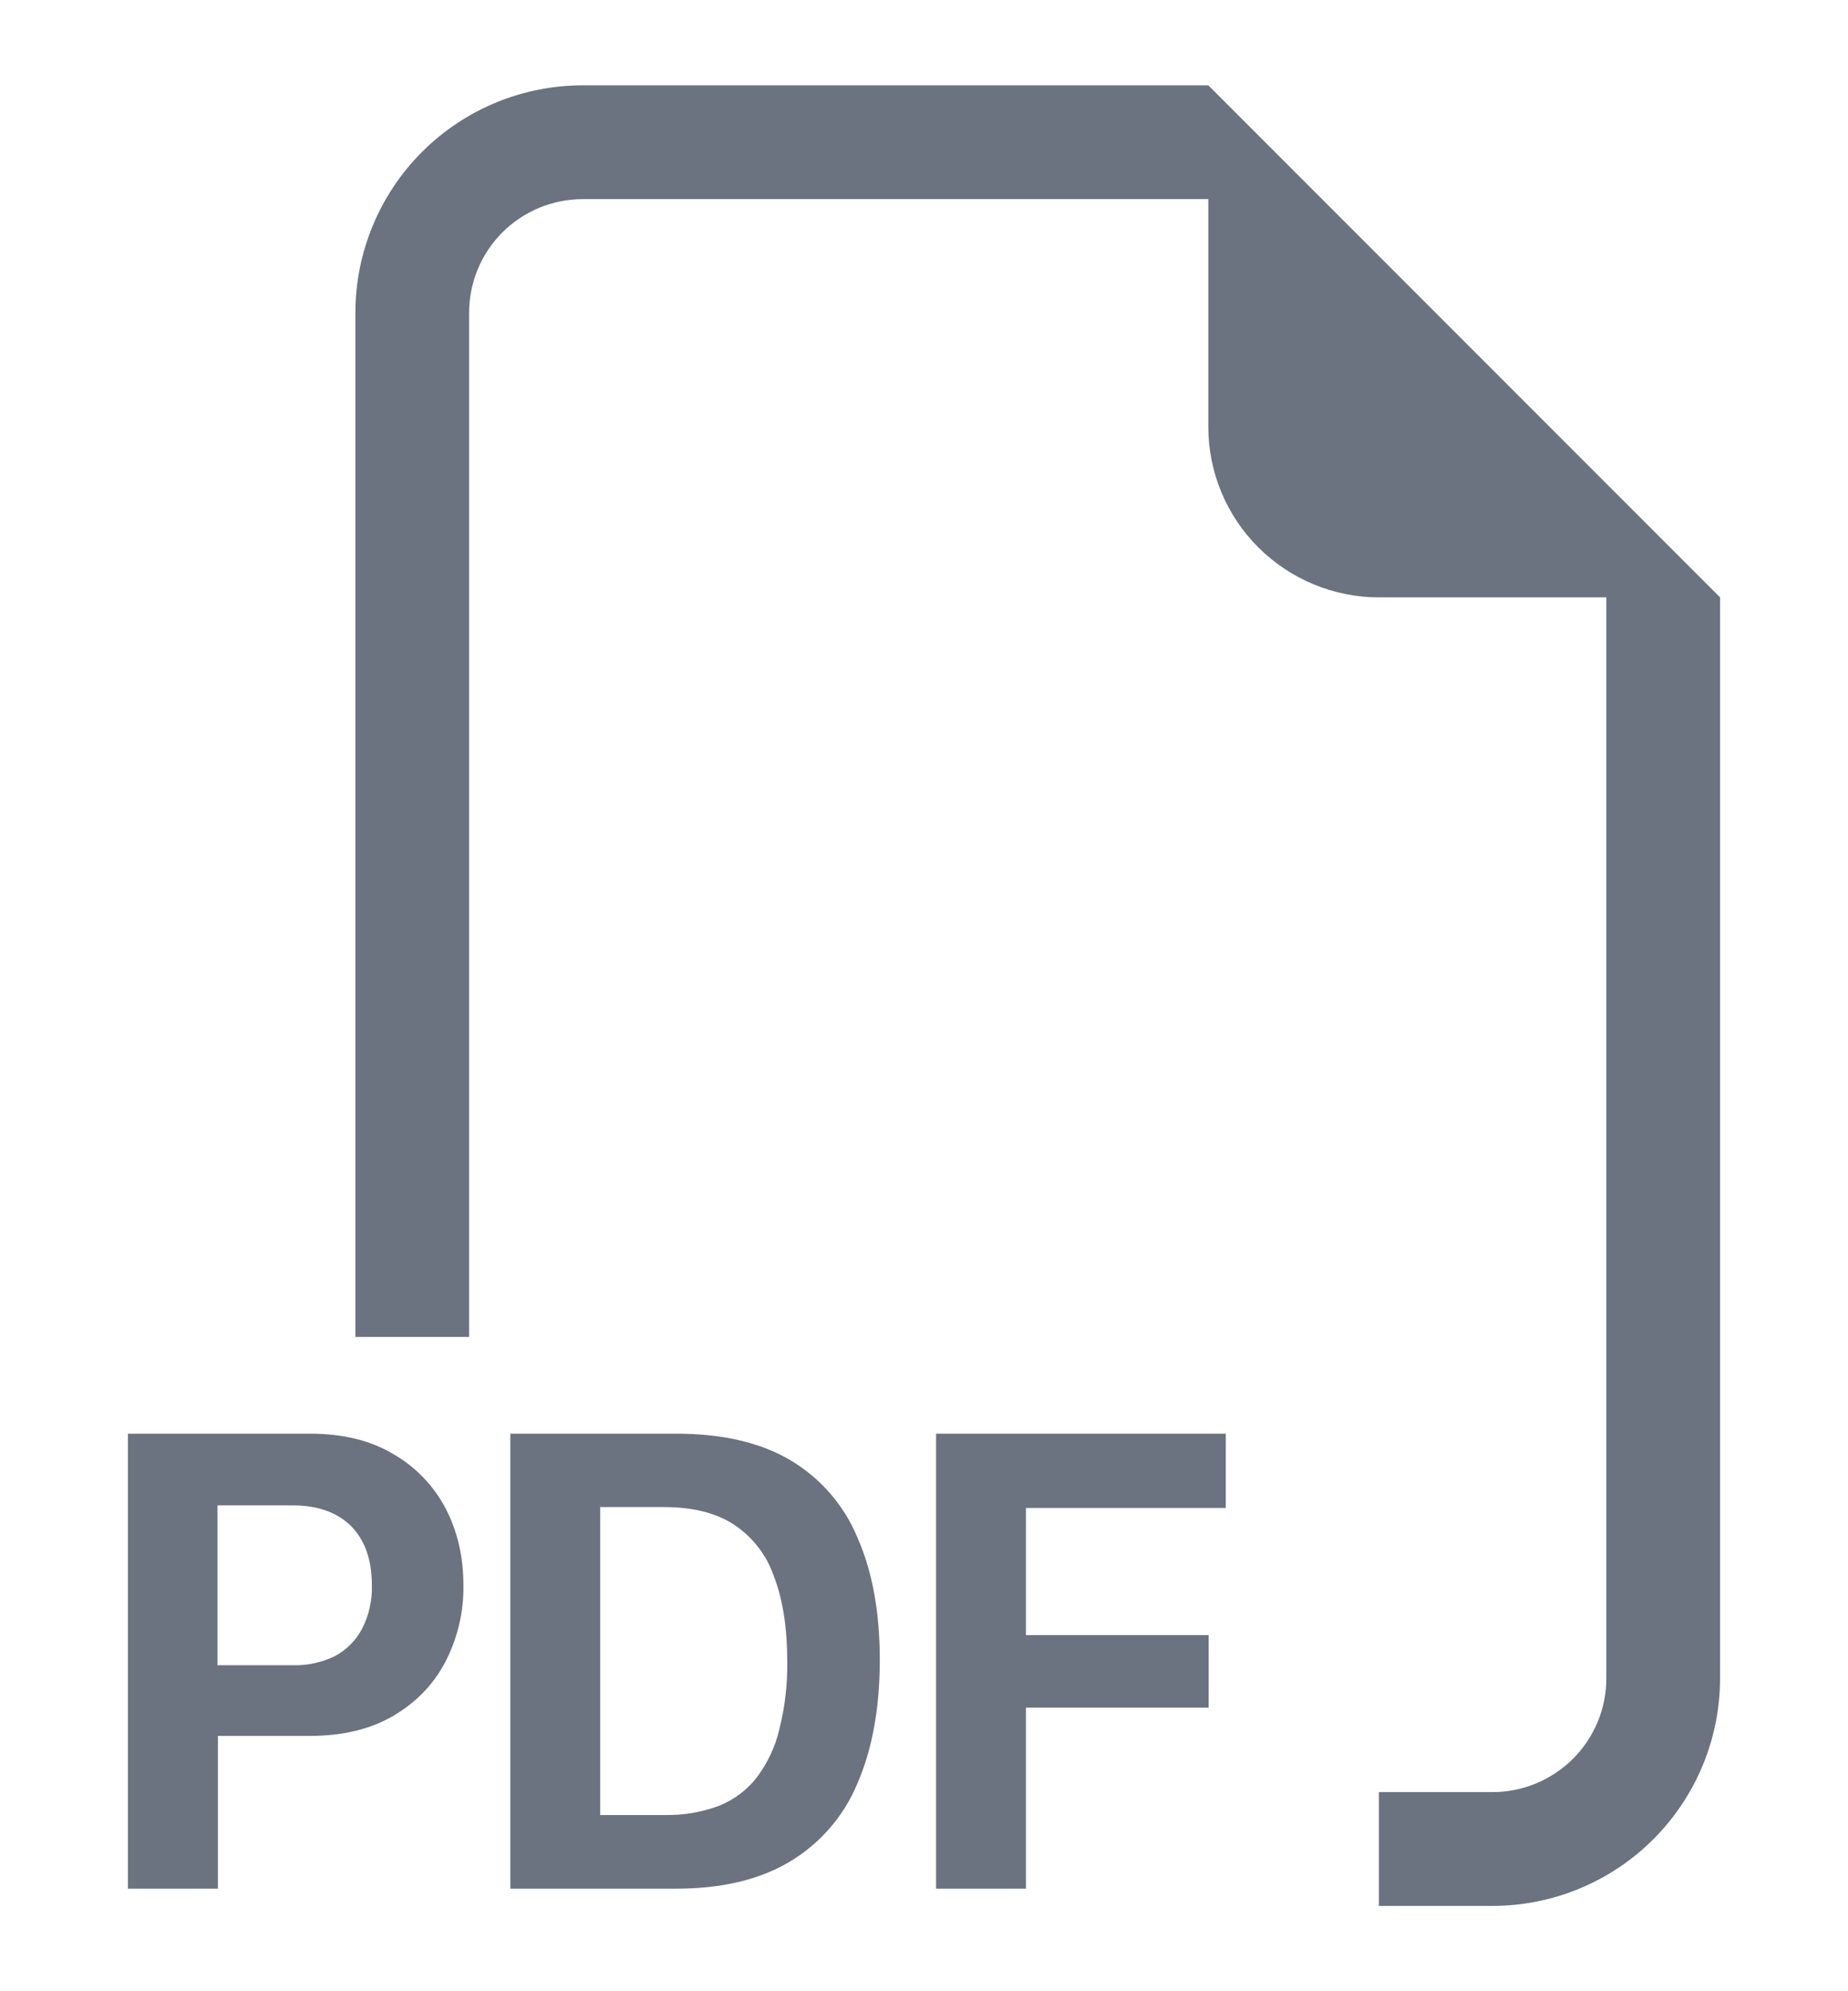 <svg width="13" height="14" viewBox="0 0 13 14" fill="none" xmlns="http://www.w3.org/2000/svg">
<path fill-rule="evenodd" clip-rule="evenodd" d="M12.1 4.2V11.8C12.1 12.224 11.931 12.631 11.631 12.931C11.331 13.231 10.924 13.4 10.5 13.4H9.7V12.6H10.5C10.712 12.6 10.916 12.515 11.066 12.365C11.216 12.215 11.3 12.012 11.3 11.8V4.2H9.7C9.382 4.2 9.077 4.073 8.851 3.848C8.626 3.623 8.5 3.318 8.5 3V1.4H4.1C3.888 1.4 3.684 1.484 3.534 1.634C3.384 1.784 3.3 1.987 3.3 2.2V9.4H2.5V2.2C2.5 1.775 2.669 1.368 2.969 1.068C3.269 0.768 3.676 0.6 4.1 0.6L8.5 0.6L12.1 4.2ZM2.18 10.08H0.9V13.279H1.533V12.205H2.175C2.405 12.205 2.6 12.16 2.761 12.067C2.923 11.973 3.047 11.847 3.131 11.688C3.218 11.521 3.263 11.334 3.26 11.146C3.26 10.946 3.218 10.765 3.134 10.604C3.05 10.445 2.922 10.312 2.766 10.223C2.606 10.127 2.411 10.08 2.18 10.08ZM2.616 11.146C2.619 11.251 2.596 11.356 2.548 11.45C2.505 11.532 2.439 11.599 2.358 11.643C2.264 11.689 2.161 11.711 2.058 11.708H1.53V10.584H2.058C2.233 10.584 2.37 10.632 2.468 10.728C2.566 10.826 2.616 10.965 2.616 11.146ZM3.59 10.08V13.279H4.758C5.078 13.279 5.345 13.215 5.556 13.089C5.77 12.961 5.937 12.768 6.032 12.538C6.136 12.298 6.189 12.008 6.189 11.671C6.189 11.335 6.137 11.048 6.032 10.811C5.938 10.583 5.772 10.393 5.561 10.267C5.35 10.142 5.082 10.08 4.757 10.08H3.59ZM4.222 10.596H4.673C4.871 10.596 5.033 10.636 5.16 10.717C5.292 10.804 5.392 10.931 5.443 11.08C5.506 11.241 5.538 11.442 5.538 11.683C5.54 11.842 5.522 12.002 5.483 12.156C5.455 12.278 5.401 12.393 5.326 12.494C5.257 12.584 5.165 12.653 5.059 12.696C4.936 12.742 4.805 12.764 4.673 12.761H4.222V10.596ZM7.217 12.006V13.279H6.585V10.08H8.623V10.602H7.217V11.496H8.502V12.006H7.217Z" fill="#6B7280"/>
</svg>
